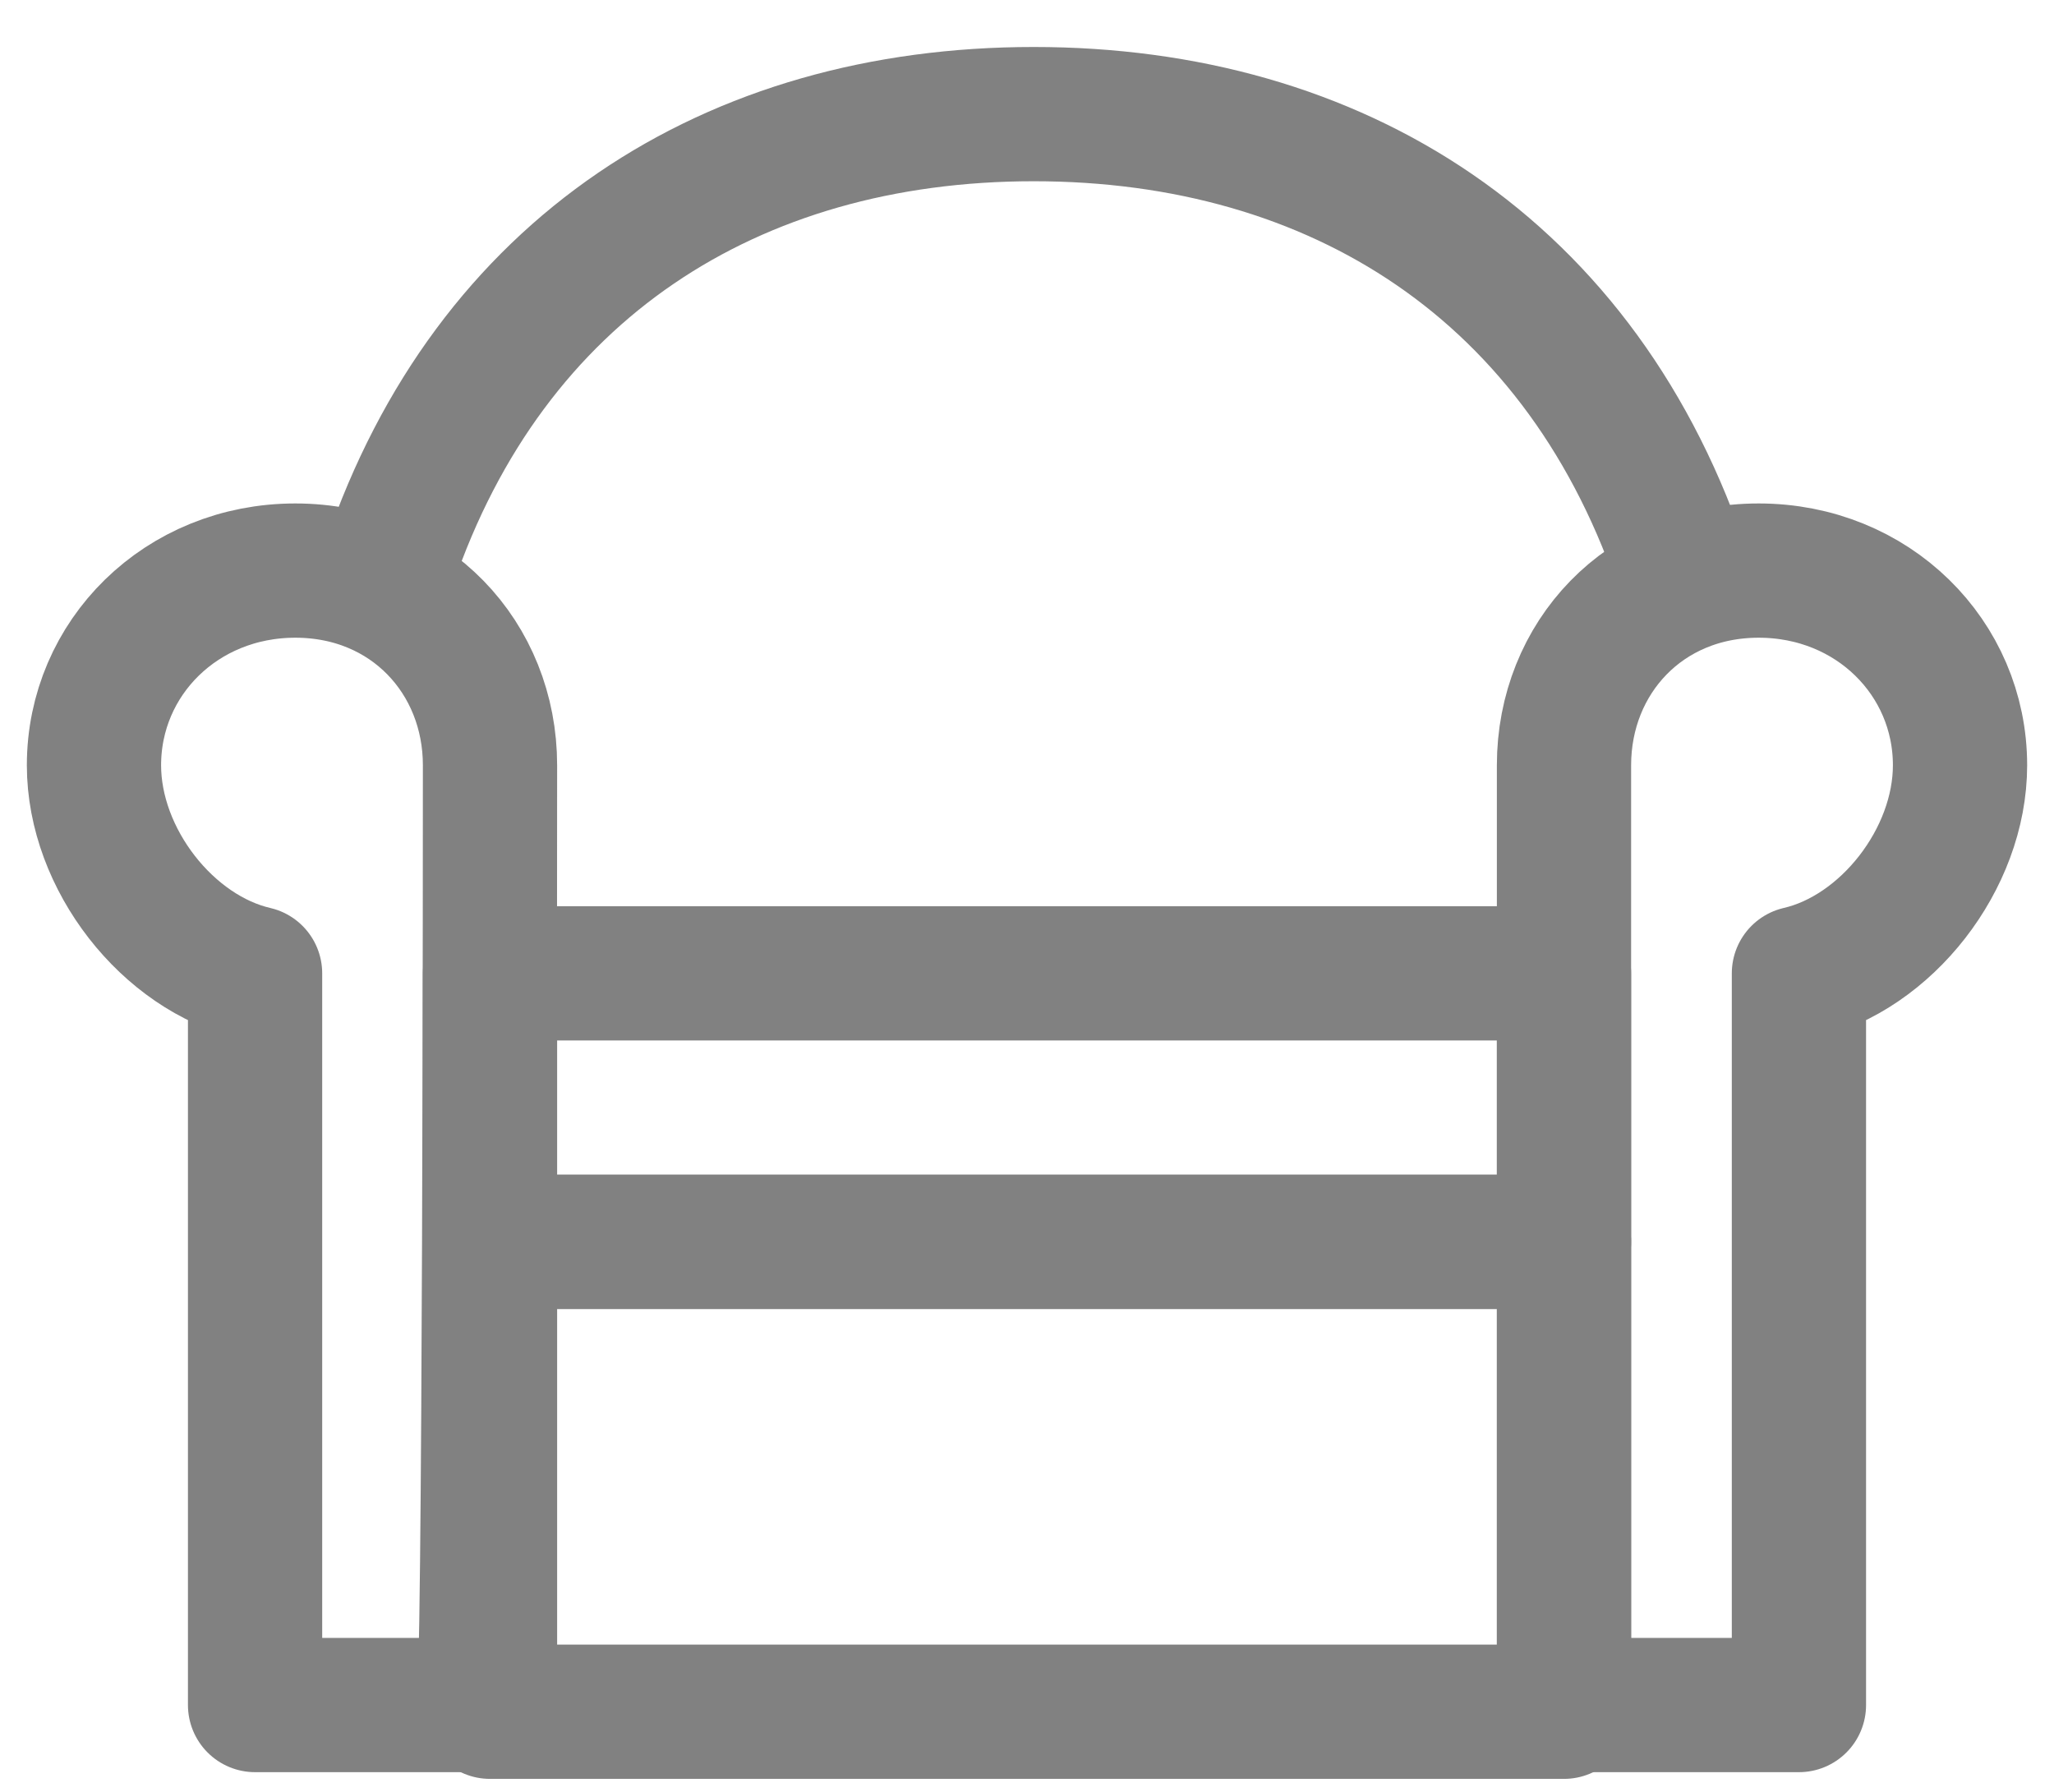 <?xml version="1.0" encoding="utf-8"?>
<!-- Generator: Adobe Illustrator 19.1.0, SVG Export Plug-In . SVG Version: 6.00 Build 0)  -->
<svg version="1.1" id="Layer_1" xmlns="http://www.w3.org/2000/svg" xmlns:xlink="http://www.w3.org/1999/xlink" x="0px" y="0px"
	 viewBox="0 0 30.6 26.7" style="enable-background:new 0 0 30.6 26.7;" xml:space="preserve">
<style type="text/css">
	.st0{fill:none;stroke:#818181;stroke-width:2;stroke-linecap:round;stroke-linejoin:round;stroke-miterlimit:10;}
</style>
<g>
	<rect x="7.3" y="18.5" class="st0" width="16" height="7"/>
	<rect x="7.3" y="14.5" class="st0" width="16" height="4"/>
	<path class="st0" d="M7.3,11.4c0-1.6-1.2-2.9-2.9-2.9s-3,1.3-3,2.9c0,1.4,1.1,2.8,2.4,3.1l0,10.9h3.4C7.3,25.5,7.3,11.5,7.3,11.4z"
		/>
	<path class="st0" d="M23.3,11.4c0-1.6,1.2-2.9,2.9-2.9s3,1.3,3,2.9c0,1.4-1.1,2.8-2.4,3.1l0,10.9h-3.5
		C23.3,25.5,23.3,11.5,23.3,11.4z"/>
	<g>
		<path class="st0" d="M25.1,8.6c-1.5-4.6-5.2-6.9-9.7-6.9S7.3,4,5.8,8.4"/>
	</g>
</g>
</svg>
